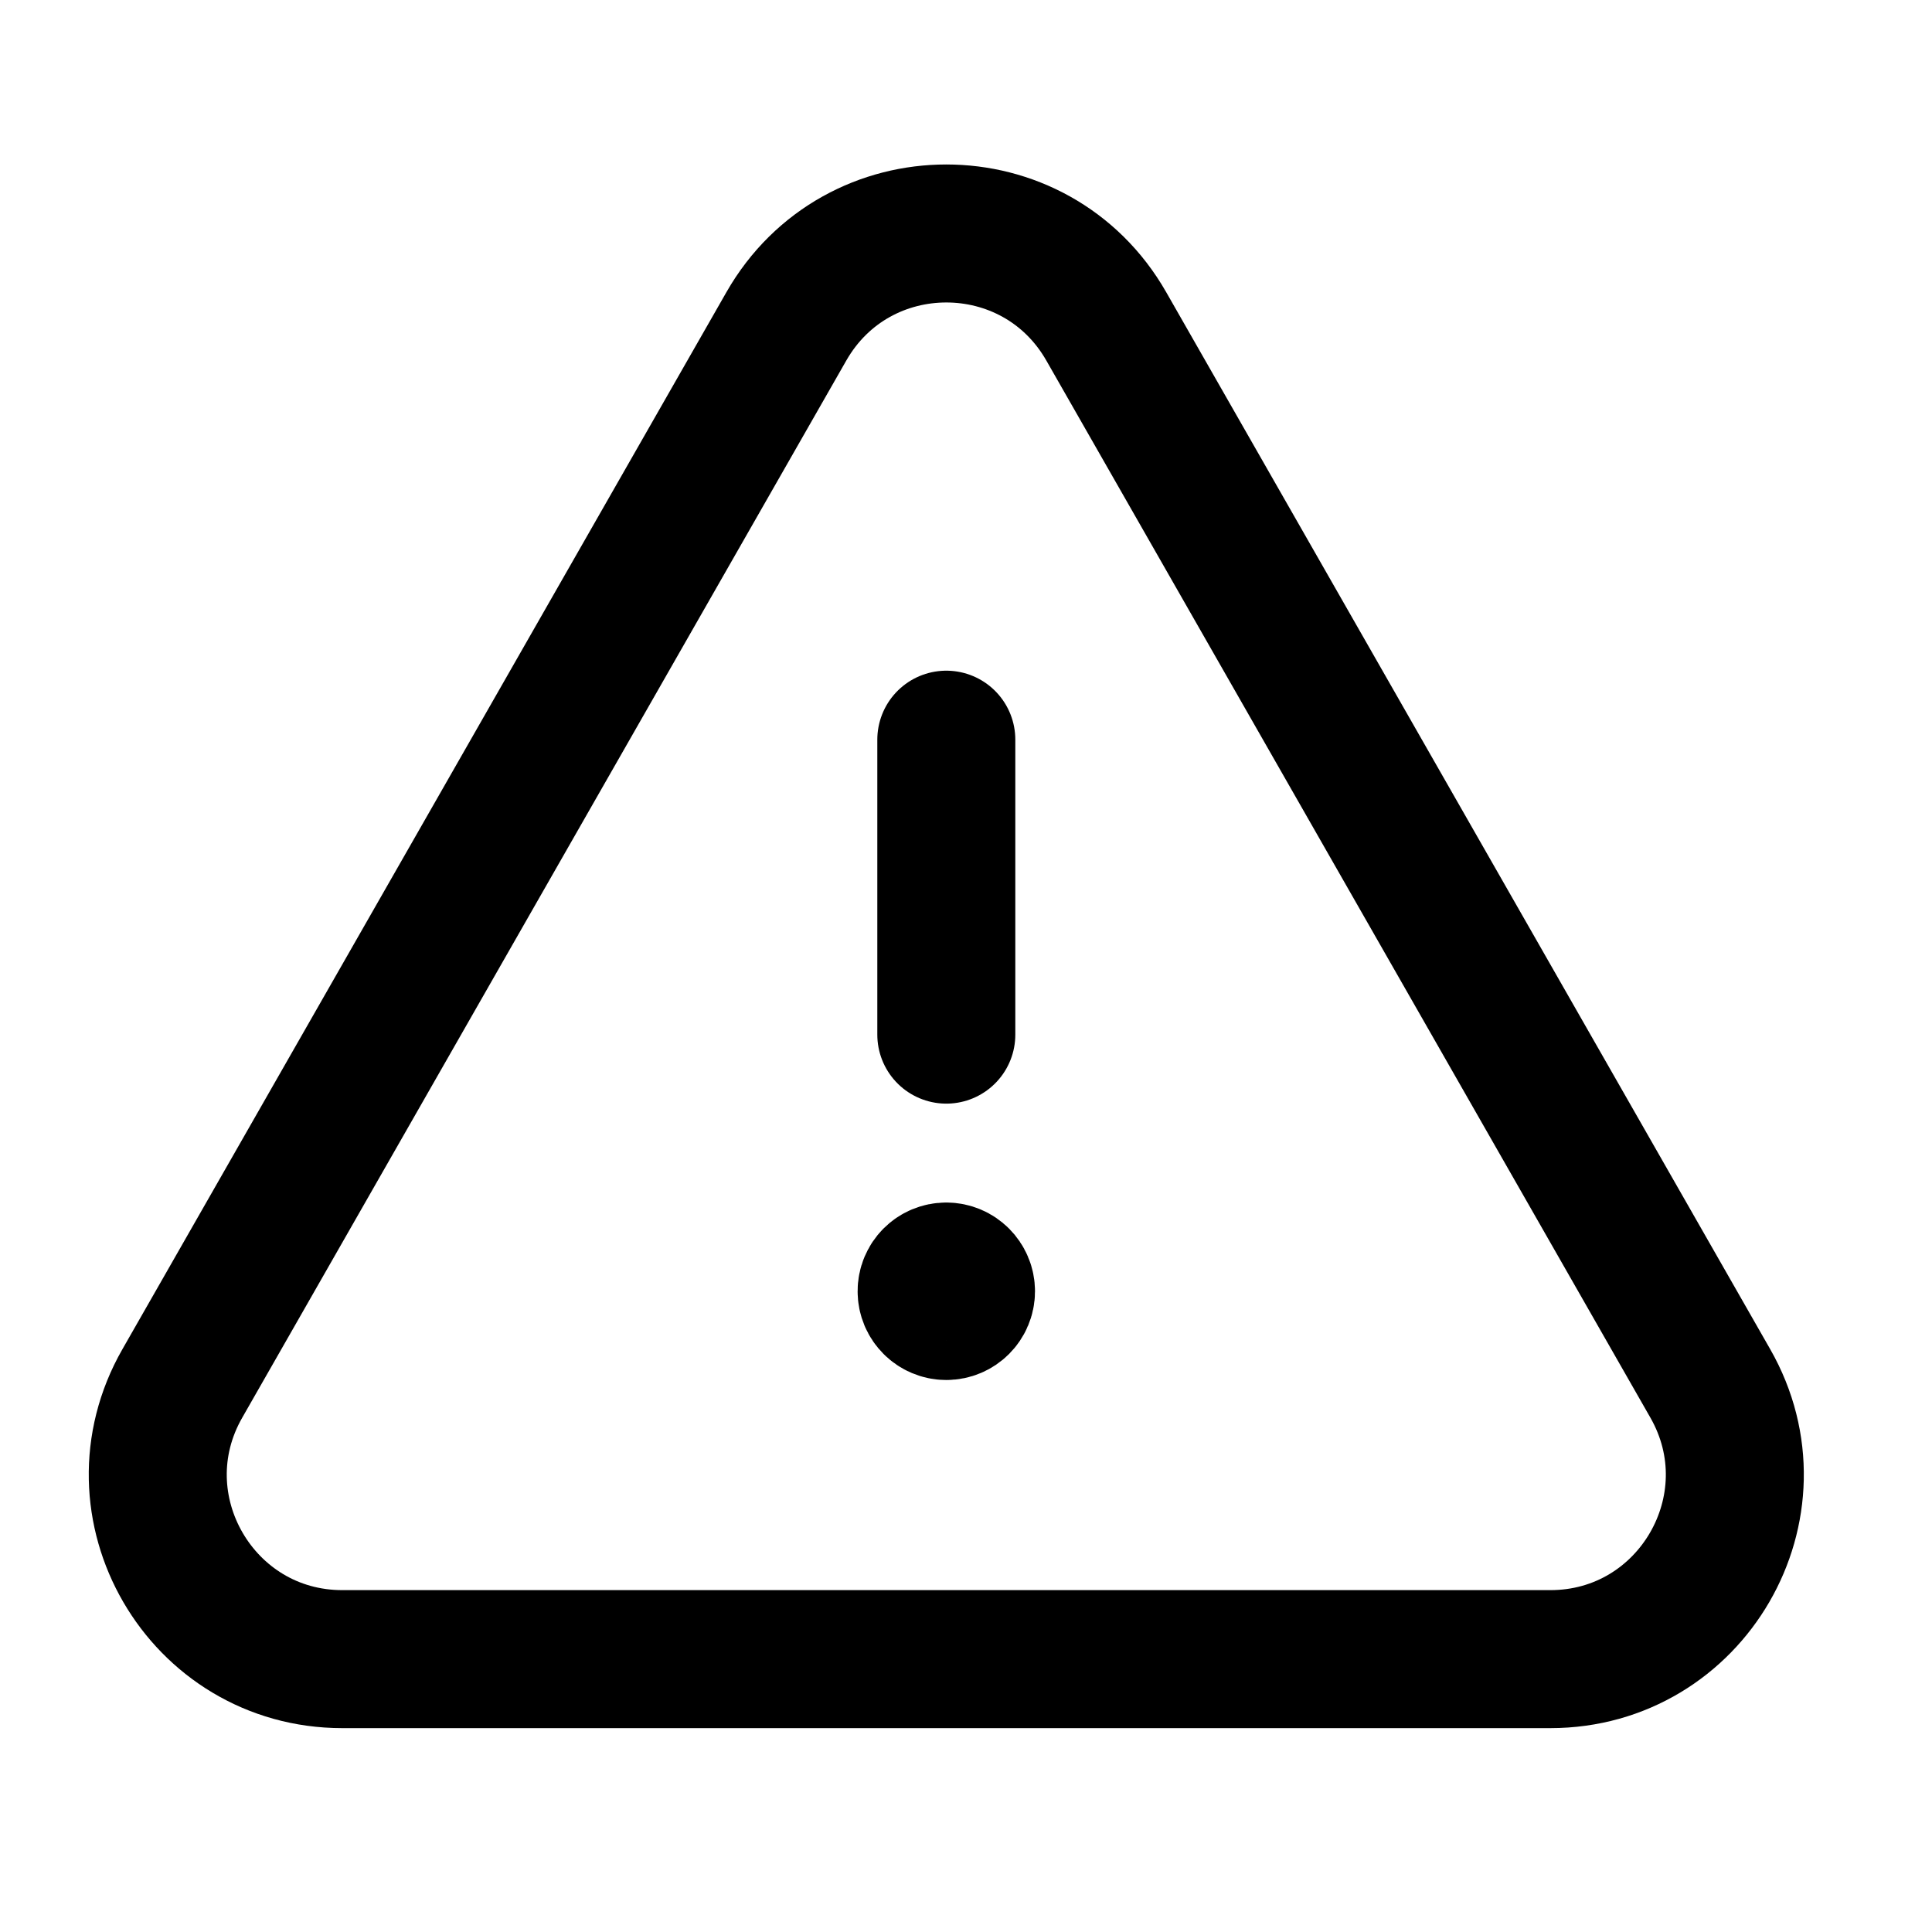 <svg xmlns="http://www.w3.org/2000/svg" fill="none" stroke="currentColor" viewBox="0 0 21 21"><path stroke-linecap="round" stroke-linejoin="round" stroke-width="1.5" d="M10.286 11.246V8.04"/><path stroke-linecap="round" stroke-linejoin="round" stroke-width="1.5" d="M10.285 13.821C10.167 13.821 10.071 13.917 10.072 14.036C10.072 14.154 10.168 14.25 10.286 14.25C10.404 14.25 10.5 14.154 10.5 14.036C10.5 13.917 10.404 13.821 10.285 13.821"/><path fill-rule="evenodd" stroke-linecap="round" stroke-linejoin="round" stroke-width="1.5" d="M12.025 3.548L18.59 15.037C19.353 16.372 18.389 18.034 16.851 18.034H3.721C2.183 18.034 1.218 16.372 1.982 15.037L8.547 3.548C9.316 2.201 11.256 2.201 12.025 3.548Z" clip-rule="evenodd"/></svg>